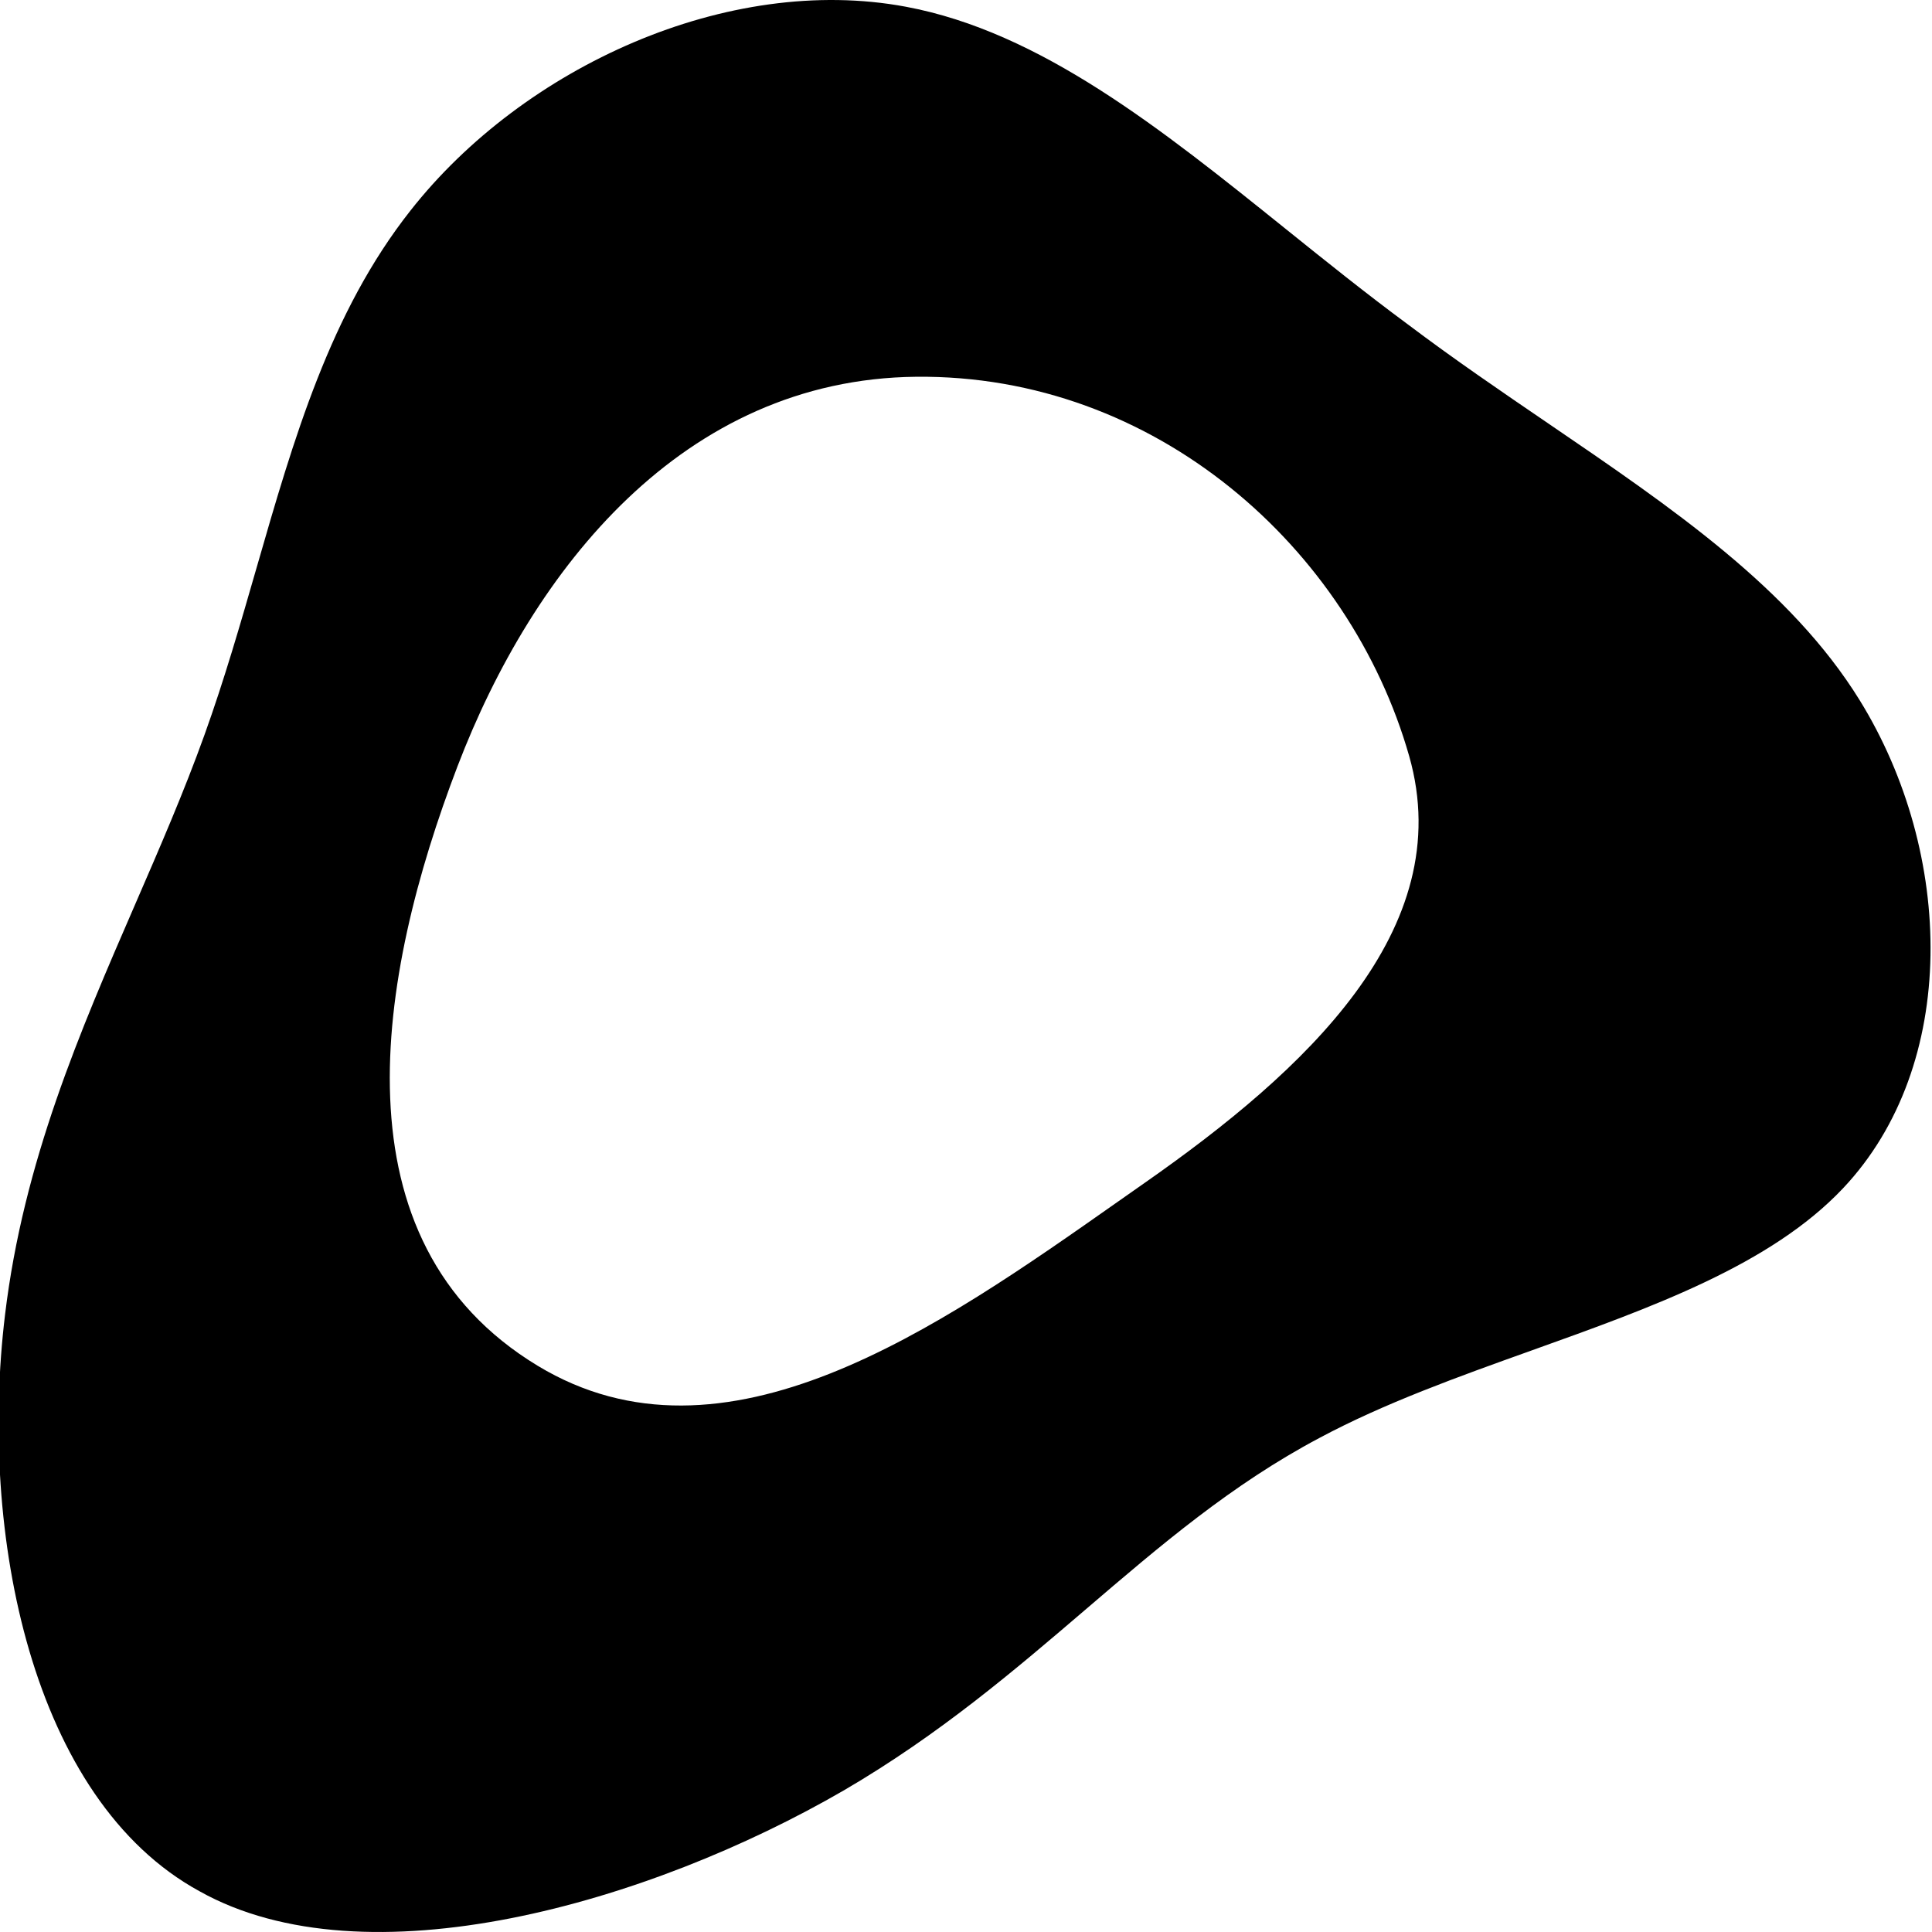 <svg width="400" height="400" viewBox="0 0 400 400" fill="none" xmlns="http://www.w3.org/2000/svg">
<g clip-path="url(#clip0_1_20)">
<path fill-rule="evenodd" clip-rule="evenodd" d="M320.495 87.631C310.838 81.05 300.997 74.343 291.436 67.127C282.854 60.79 274.493 54.07 266.227 47.426C240.362 26.637 215.427 6.595 187.529 1.39C150.714 -5.478 108.394 13.818 84.997 43.579C68.353 64.674 60.841 90.751 53.095 117.642C49.792 129.108 46.447 140.721 42.333 152.159C38.093 163.949 33.068 175.521 27.985 187.23C16.569 213.524 4.854 240.506 1.045 272.186C-4.46 317.645 6.55 372.589 41.301 391.558C75.707 410.854 134.199 394.175 174.798 370.627C194.591 359.049 210.059 345.811 224.923 333.09C240.29 319.937 255.012 307.338 273.201 297.695C286.626 290.51 301.977 285.013 317.177 279.571C342.101 270.647 366.621 261.868 381.582 246.022C405.666 220.512 404.634 176.688 385.022 144.964C370.753 121.883 346.284 105.207 320.495 87.631ZM291.757 156.546C279.498 113.504 239.245 77.478 189.637 78.006C141.422 78.519 110.349 117.801 94.727 158.644C78.057 202.228 68.685 256.975 111.32 282.767C149.915 306.115 194.105 275.047 231.525 248.74C233.415 247.411 235.288 246.094 237.143 244.797C269.866 221.906 302.019 192.574 291.757 156.546Z" fill="url(#paint0_linear_1_20)"/>
</g>
<defs>
<linearGradient id="paint0_linear_1_20" x1="199.701" y1="0" x2="199.701" y2="400" gradientUnits="userSpaceOnUse">
<stop stop-color="#000000"/>
<stop offset="1" stop-color="#000000"/>
</linearGradient>
<clipPath id="clip0_1_20">
<rect width="400" height="400" fill="white"/>
</clipPath>
</defs>
</svg>

